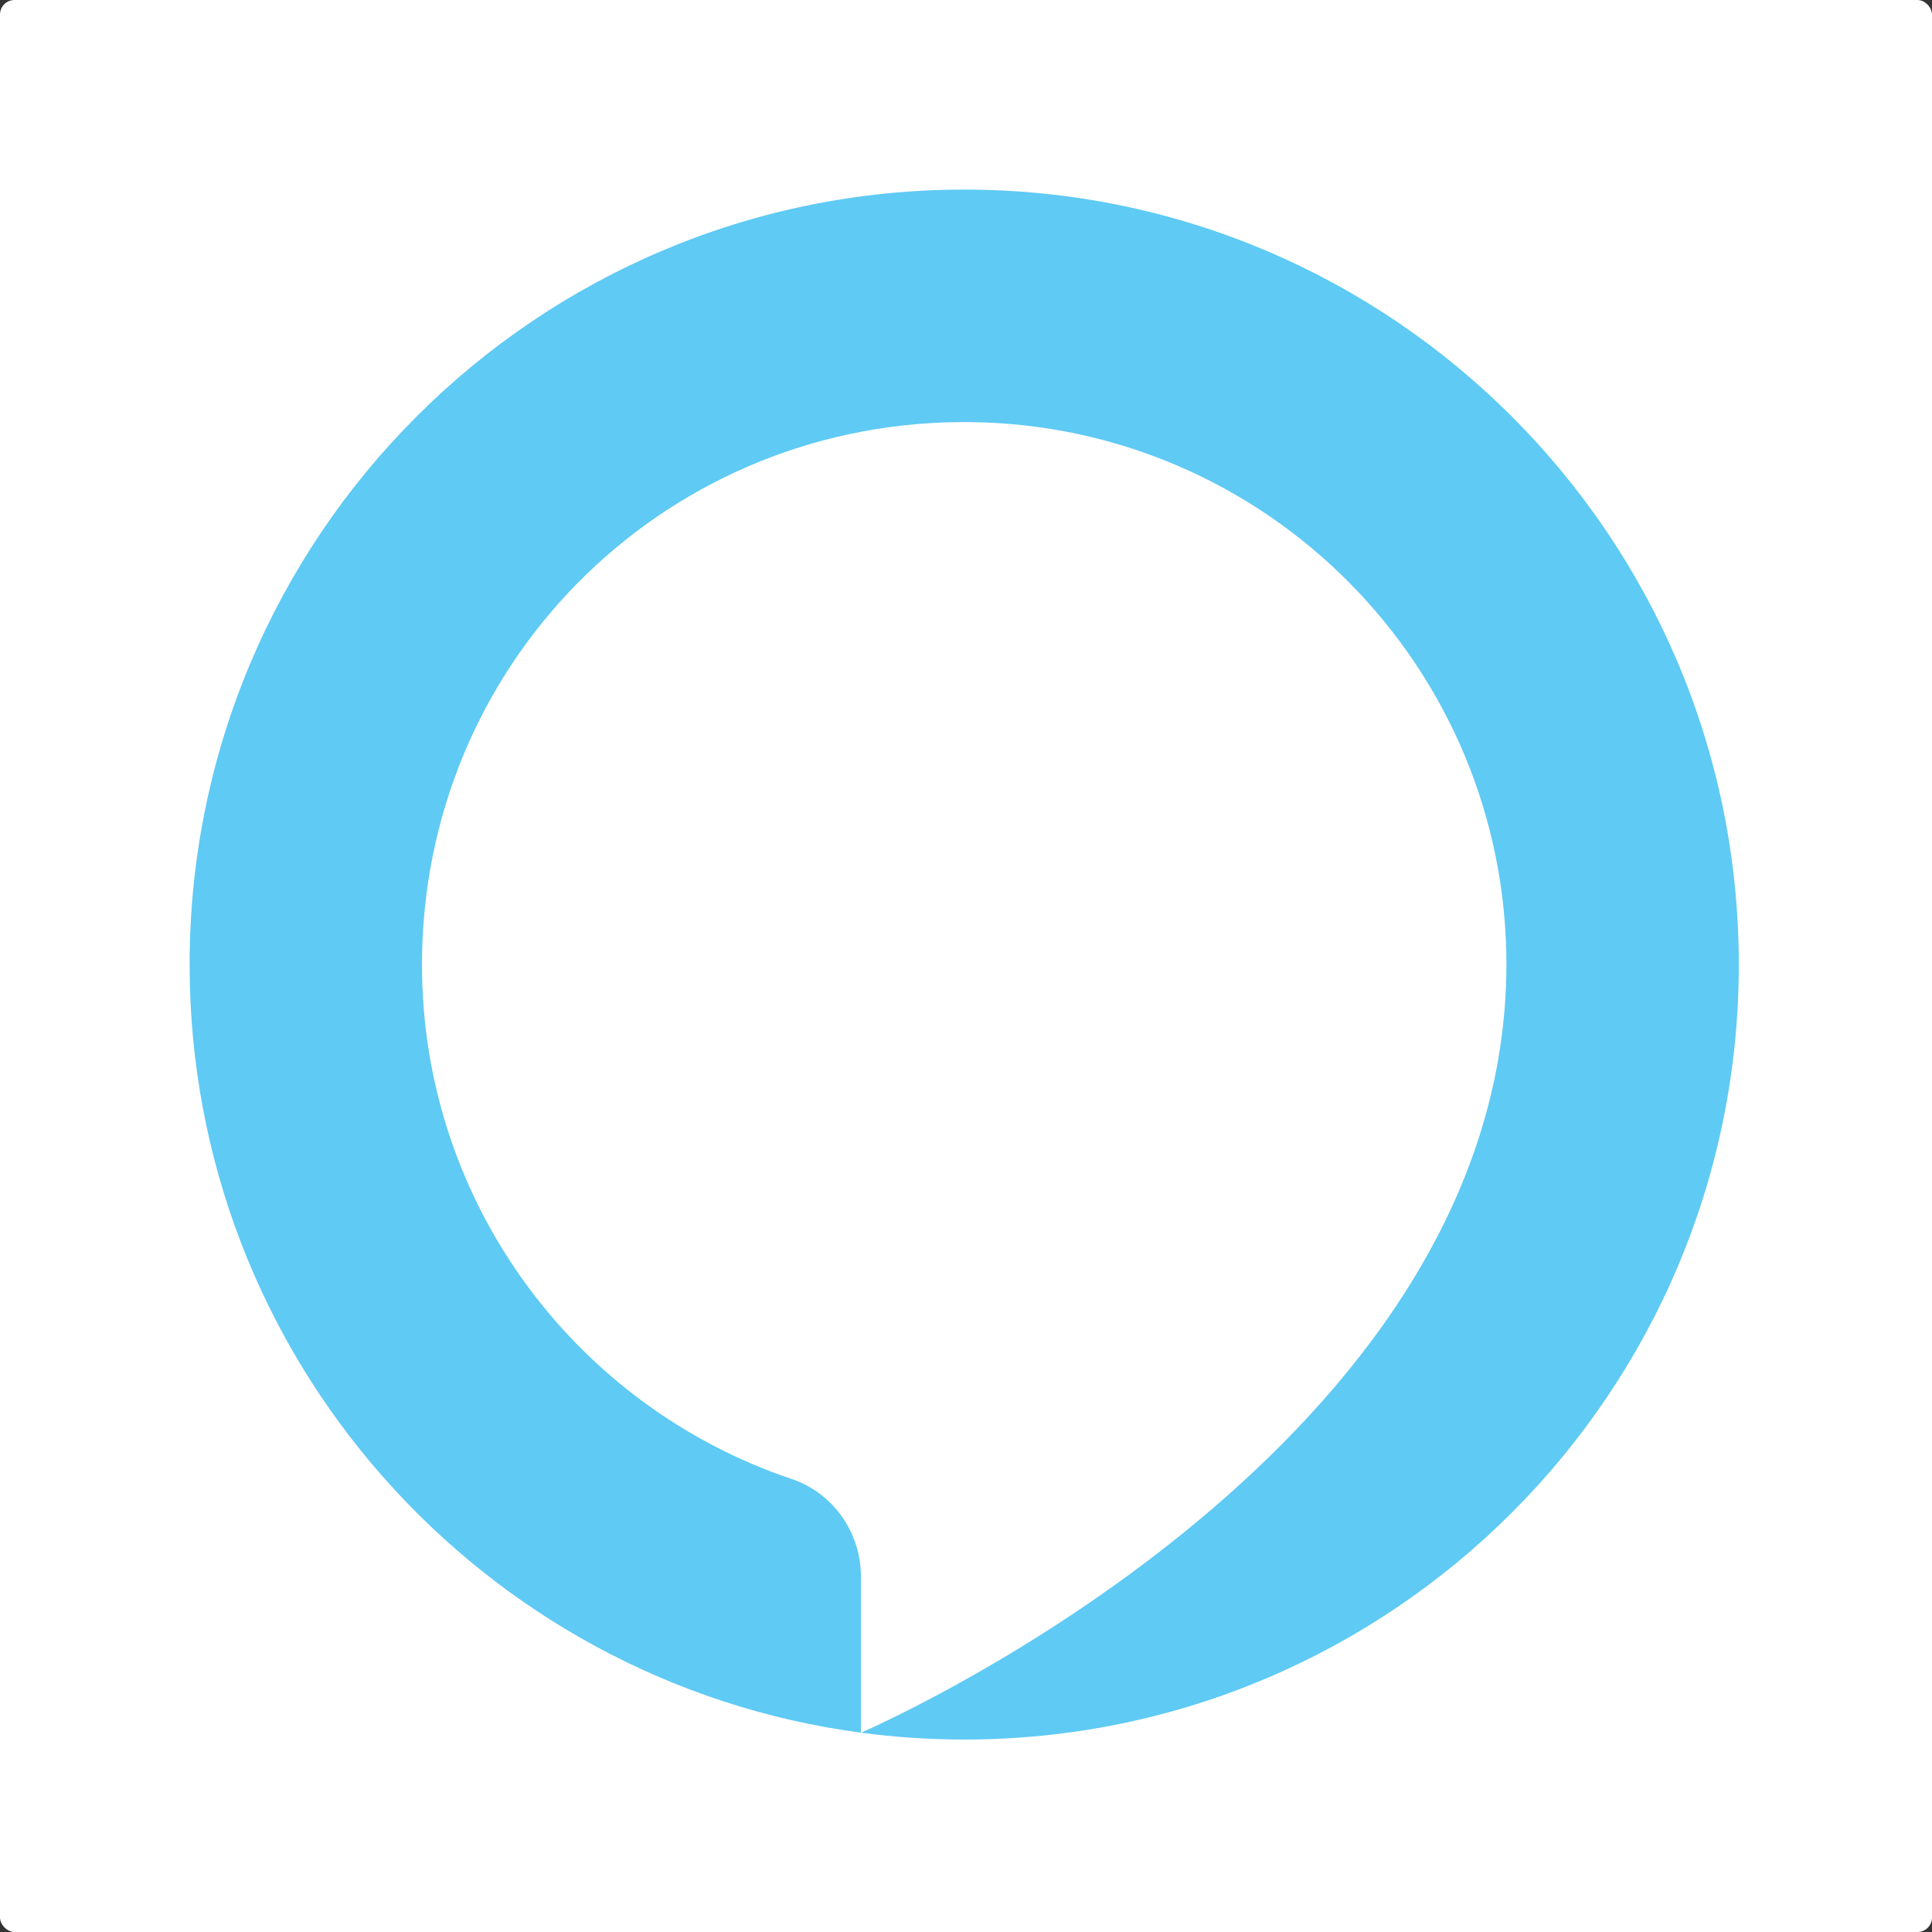 <svg fill="none" height="400" viewBox="0 0 400 400" width="400" xmlns="http://www.w3.org/2000/svg"><rect x="0" y="0" width="400" height="400" fill="#333333" stroke="none"/><rect fill="#fff" height="400" rx="3" width="400"/><path clip-rule="evenodd" d="m199.628 39.253c-88.569 0-160.37 71.838-160.37 160.452 0 81.361 60.529 148.567 138.989 159.028v-32.331c0-9.117-5.747-17.309-14.385-20.21-45.269-15.216-77.655-58.506-76.462-109.194 1.452-61.709 51.694-110.227 113.386-109.605 61.466.622 111.103 50.668 111.103 112.312 0 1.405-.034 2.803-.086 4.194-.012.311-.022.625-.035.938-.059 1.292-.138 2.581-.239 3.863-.03.408-.072.815-.109 1.222-.079.894-.17 1.783-.271 2.67-.114 1.008-.245 2.01-.385 3.007-.062.456-.124.913-.193 1.365-13.744 90.583-131.665 141.494-132.312 141.772 6.993.931 14.125 1.42 21.369 1.42 88.571 0 160.372-71.836 160.372-160.451 0-88.614-71.801-160.452-160.372-160.452z" fill="#5fcaf4" fill-rule="evenodd"/></svg>